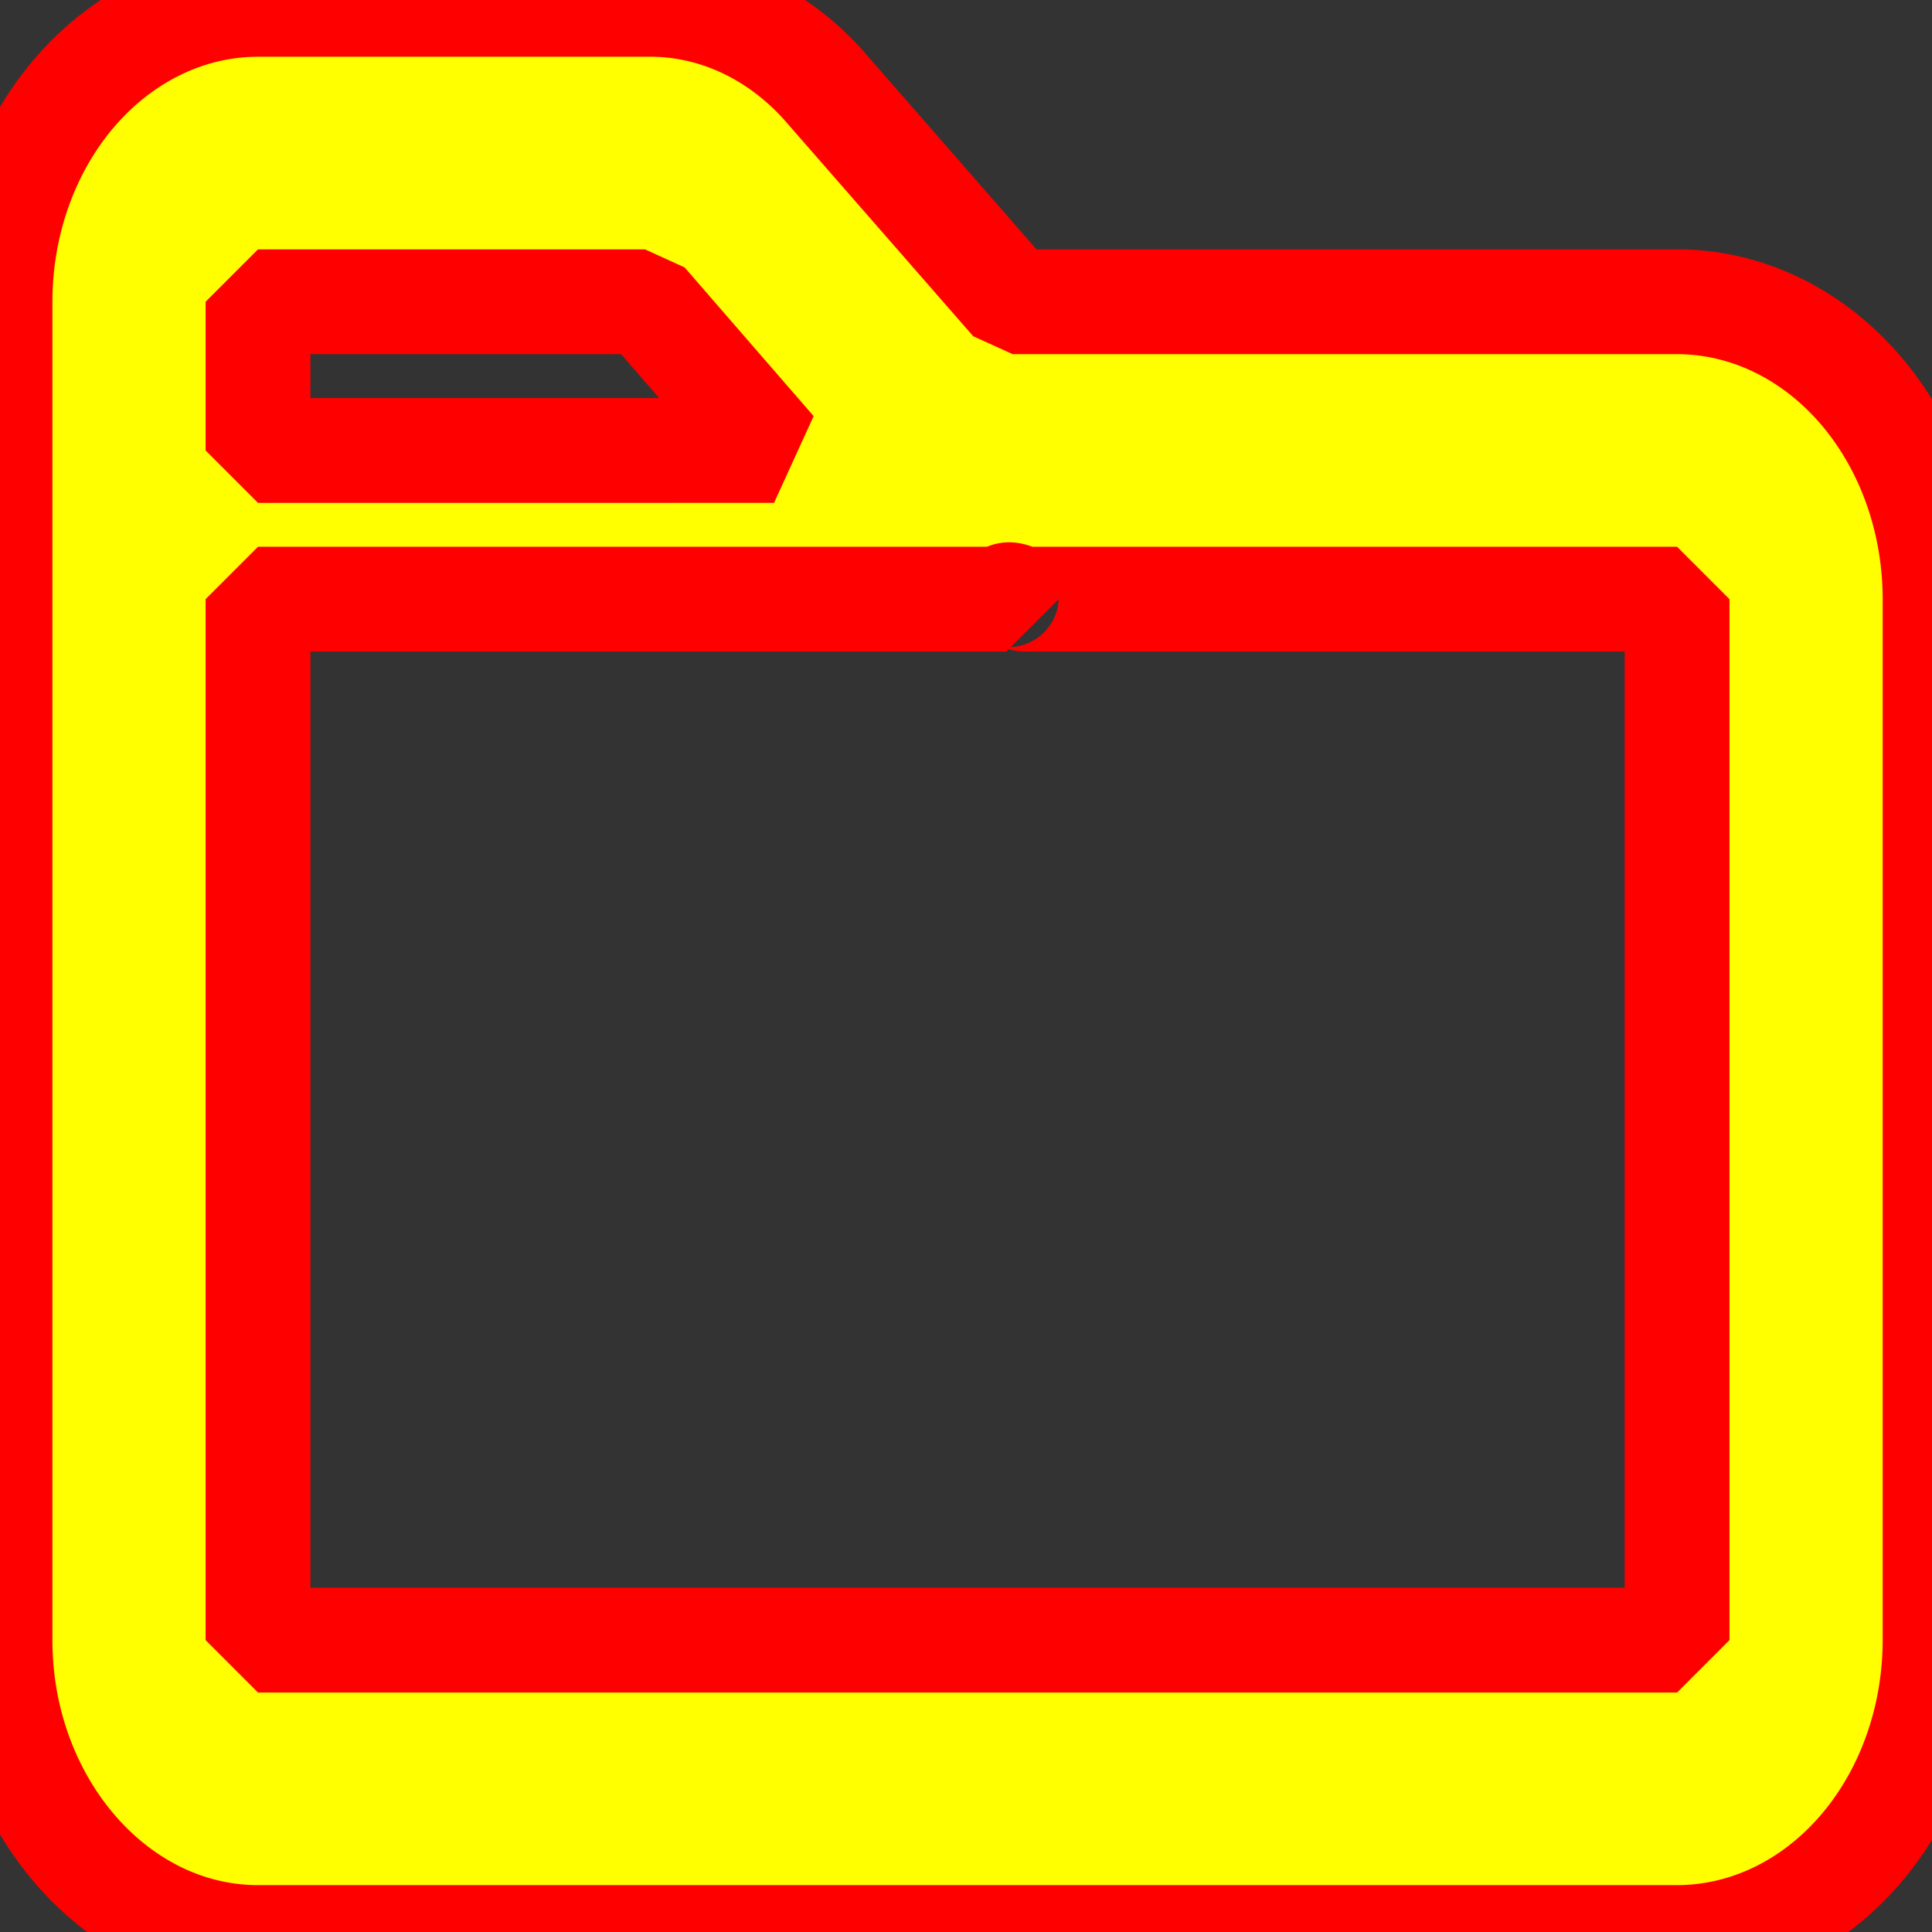 <?xml version="1.0" encoding="UTF-8" standalone="no"?>
<!-- Created using Krita: https://krita.org -->

<svg
   width="184.32pt"
   height="184.32pt"
   viewBox="0 0 184.32 184.32"
   version="1.1"
   id="svg5"
   sodipodi:docname="folder.svg"
   inkscape:version="1.1.2 (0a00cf5339, 2022-02-04)"
   xmlns:inkscape="http://www.inkscape.org/namespaces/inkscape"
   xmlns:sodipodi="http://sodipodi.sourceforge.net/DTD/sodipodi-0.dtd"
   xmlns="http://www.w3.org/2000/svg"
   xmlns:svg="http://www.w3.org/2000/svg">
  <rect x="0" y="0" width="184.32" height="184.32" fill="#333333" stroke="none"/>
  <sodipodi:namedview
     id="namedview7"
     pagecolor="#ffffff"
     bordercolor="#666666"
     borderopacity="1.0"
     inkscape:pageshadow="2"
     inkscape:pageopacity="0.0"
     inkscape:pagecheckerboard="0"
     inkscape:document-units="pt"
     showgrid="false"
     inkscape:zoom="2.5634765"
     inkscape:cx="122.68496"
     inkscape:cy="122.88"
     inkscape:window-width="1600"
     inkscape:window-height="841"
     inkscape:window-x="0"
     inkscape:window-y="0"
     inkscape:window-maximized="1"
     inkscape:current-layer="svg5" />
  <defs
     id="defs2" />
  <path
     id="shape0"
     fill="yellow"
     fill-rule="evenodd"
     stroke="red"
     stroke-width="10"
     stroke-linecap="square"
     stroke-linejoin="bevel"
     d="M 159.998,28.788 H 96.614 L 78.522,8.074 A 23.754,27.381 0 0 0 61.784,0.413 H 24.615 A 24.615,28.375 0 0 0 5.4885849e-6,28.788 V 156.473 C 5.4885849e-6,172.079 11.077,184.847 24.615,184.847 H 159.998 a 24.615,28.375 0 0 0 24.615,-28.375 V 57.162 A 24.615,28.375 0 0 0 159.998,28.788 Z m -98.46,0 12.308,14.187 H 24.615 V 28.788 Z M 159.998,156.473 H 24.615 V 57.162 h 71.384 v -0.142 c 0,-0.709 1.231,0.142 1.846,0.142 h 62.153 z" />
</svg>

